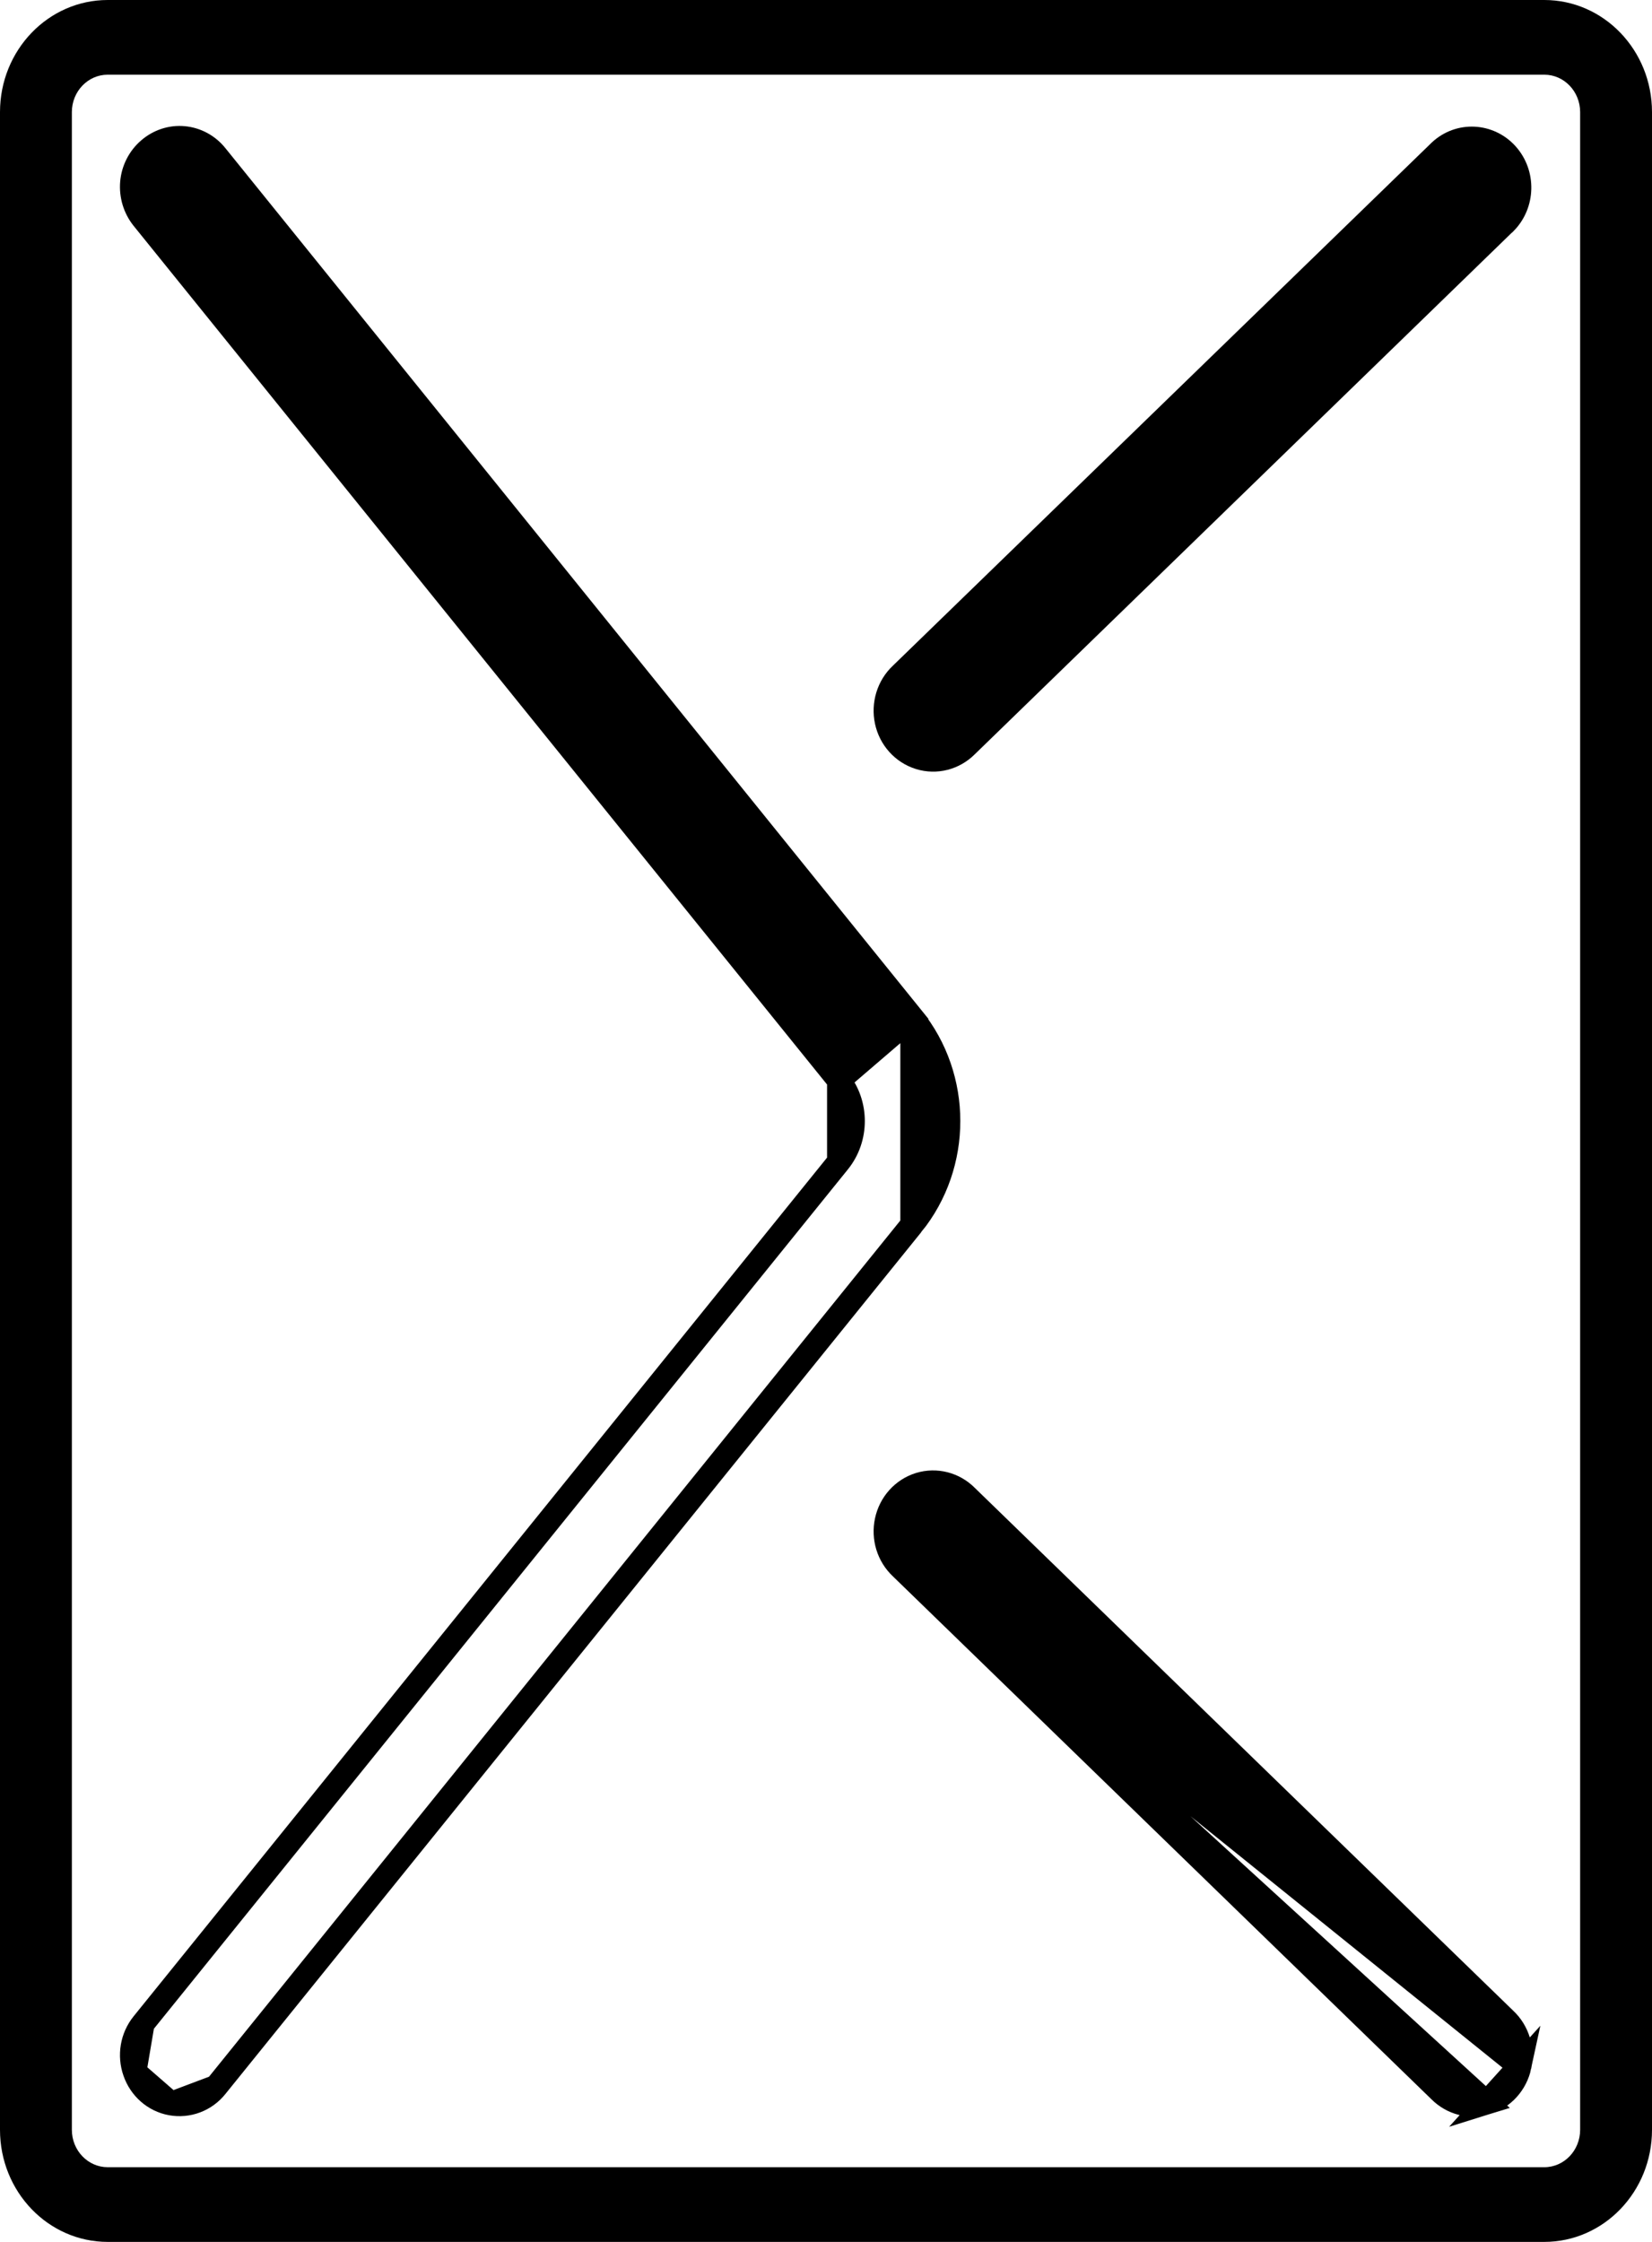 <svg width="14" height="19" viewBox="0 0 14 19" fill="none" xmlns="http://www.w3.org/2000/svg">
<path d="M2.15244e-07 0.95L1.13286e-08 18.05C5.07222e-09 18.575 0.409 19 0.913 19L13.087 19C13.591 19 14 18.575 14 18.05L14 0.95C14 0.425 13.591 1.62074e-07 13.087 1.5606e-07L0.913 1.08879e-08C0.409 4.87491e-09 2.21501e-07 0.425 2.15244e-07 0.95ZM13.087 0.633C13.255 0.633 13.391 0.775 13.391 0.95L13.391 18.05C13.391 18.225 13.255 18.367 13.087 18.367L0.913 18.367C0.745 18.367 0.609 18.225 0.609 18.05L0.609 0.95C0.609 0.775 0.745 0.633 0.913 0.633L13.087 0.633V0.633Z" fill="black"/>
<path d="M7.109 9.156L7.109 9.156L1.21 1.851L1.21 1.851L1.21 1.851C1.142 1.766 1.109 1.657 1.118 1.548C1.127 1.44 1.178 1.338 1.26 1.267C1.342 1.195 1.449 1.159 1.557 1.169C1.665 1.179 1.764 1.233 1.832 1.318C1.832 1.318 1.832 1.318 1.832 1.318L7.73 8.623L7.109 9.156ZM7.109 9.156C7.269 9.355 7.269 9.647 7.109 9.846L7.109 9.846M7.109 9.156L7.109 9.846M7.109 9.846L1.21 17.151L1.21 17.151M7.109 9.846L1.21 17.151M1.21 17.151C1.118 17.265 1.092 17.42 1.141 17.559M1.21 17.151L1.141 17.559M1.141 17.559C1.189 17.698 1.306 17.802 1.45 17.828M1.141 17.559L1.45 17.828M1.45 17.828C1.594 17.854 1.74 17.799 1.832 17.684M1.45 17.828L1.832 17.684M1.832 17.684C1.832 17.684 1.832 17.684 1.832 17.684M1.832 17.684L1.832 17.684M1.832 17.684L7.73 10.379M1.832 17.684L7.73 10.379M7.73 10.379C8.141 9.871 8.141 9.131 7.73 8.623L7.73 10.379Z" fill="black" stroke="black" stroke-width="0.2"/>
<path d="M12.878 17.512L12.878 17.512C12.847 17.657 12.741 17.777 12.599 17.821L12.878 17.512ZM12.878 17.512C12.909 17.366 12.863 17.214 12.755 17.113L8.191 12.681C8.086 12.575 7.933 12.536 7.792 12.579C7.65 12.623 7.544 12.742 7.513 12.889C7.482 13.034 7.528 13.186 7.636 13.287M12.878 17.512L7.636 13.287M7.636 13.287L12.2 17.719C12.305 17.825 12.458 17.865 12.599 17.821L7.636 13.287Z" fill="black" stroke="black" stroke-width="0.2"/>
<path d="M7.792 6.422L7.792 6.422C7.934 6.466 8.086 6.426 8.191 6.321L12.755 1.888L12.755 1.888L12.757 1.887C12.912 1.729 12.918 1.472 12.77 1.307C12.62 1.14 12.367 1.127 12.203 1.28L12.203 1.28L12.201 1.282L7.636 5.714C7.528 5.815 7.482 5.968 7.513 6.113C7.544 6.259 7.65 6.378 7.792 6.422Z" fill="black" stroke="black" stroke-width="0.2"/>
</svg>
